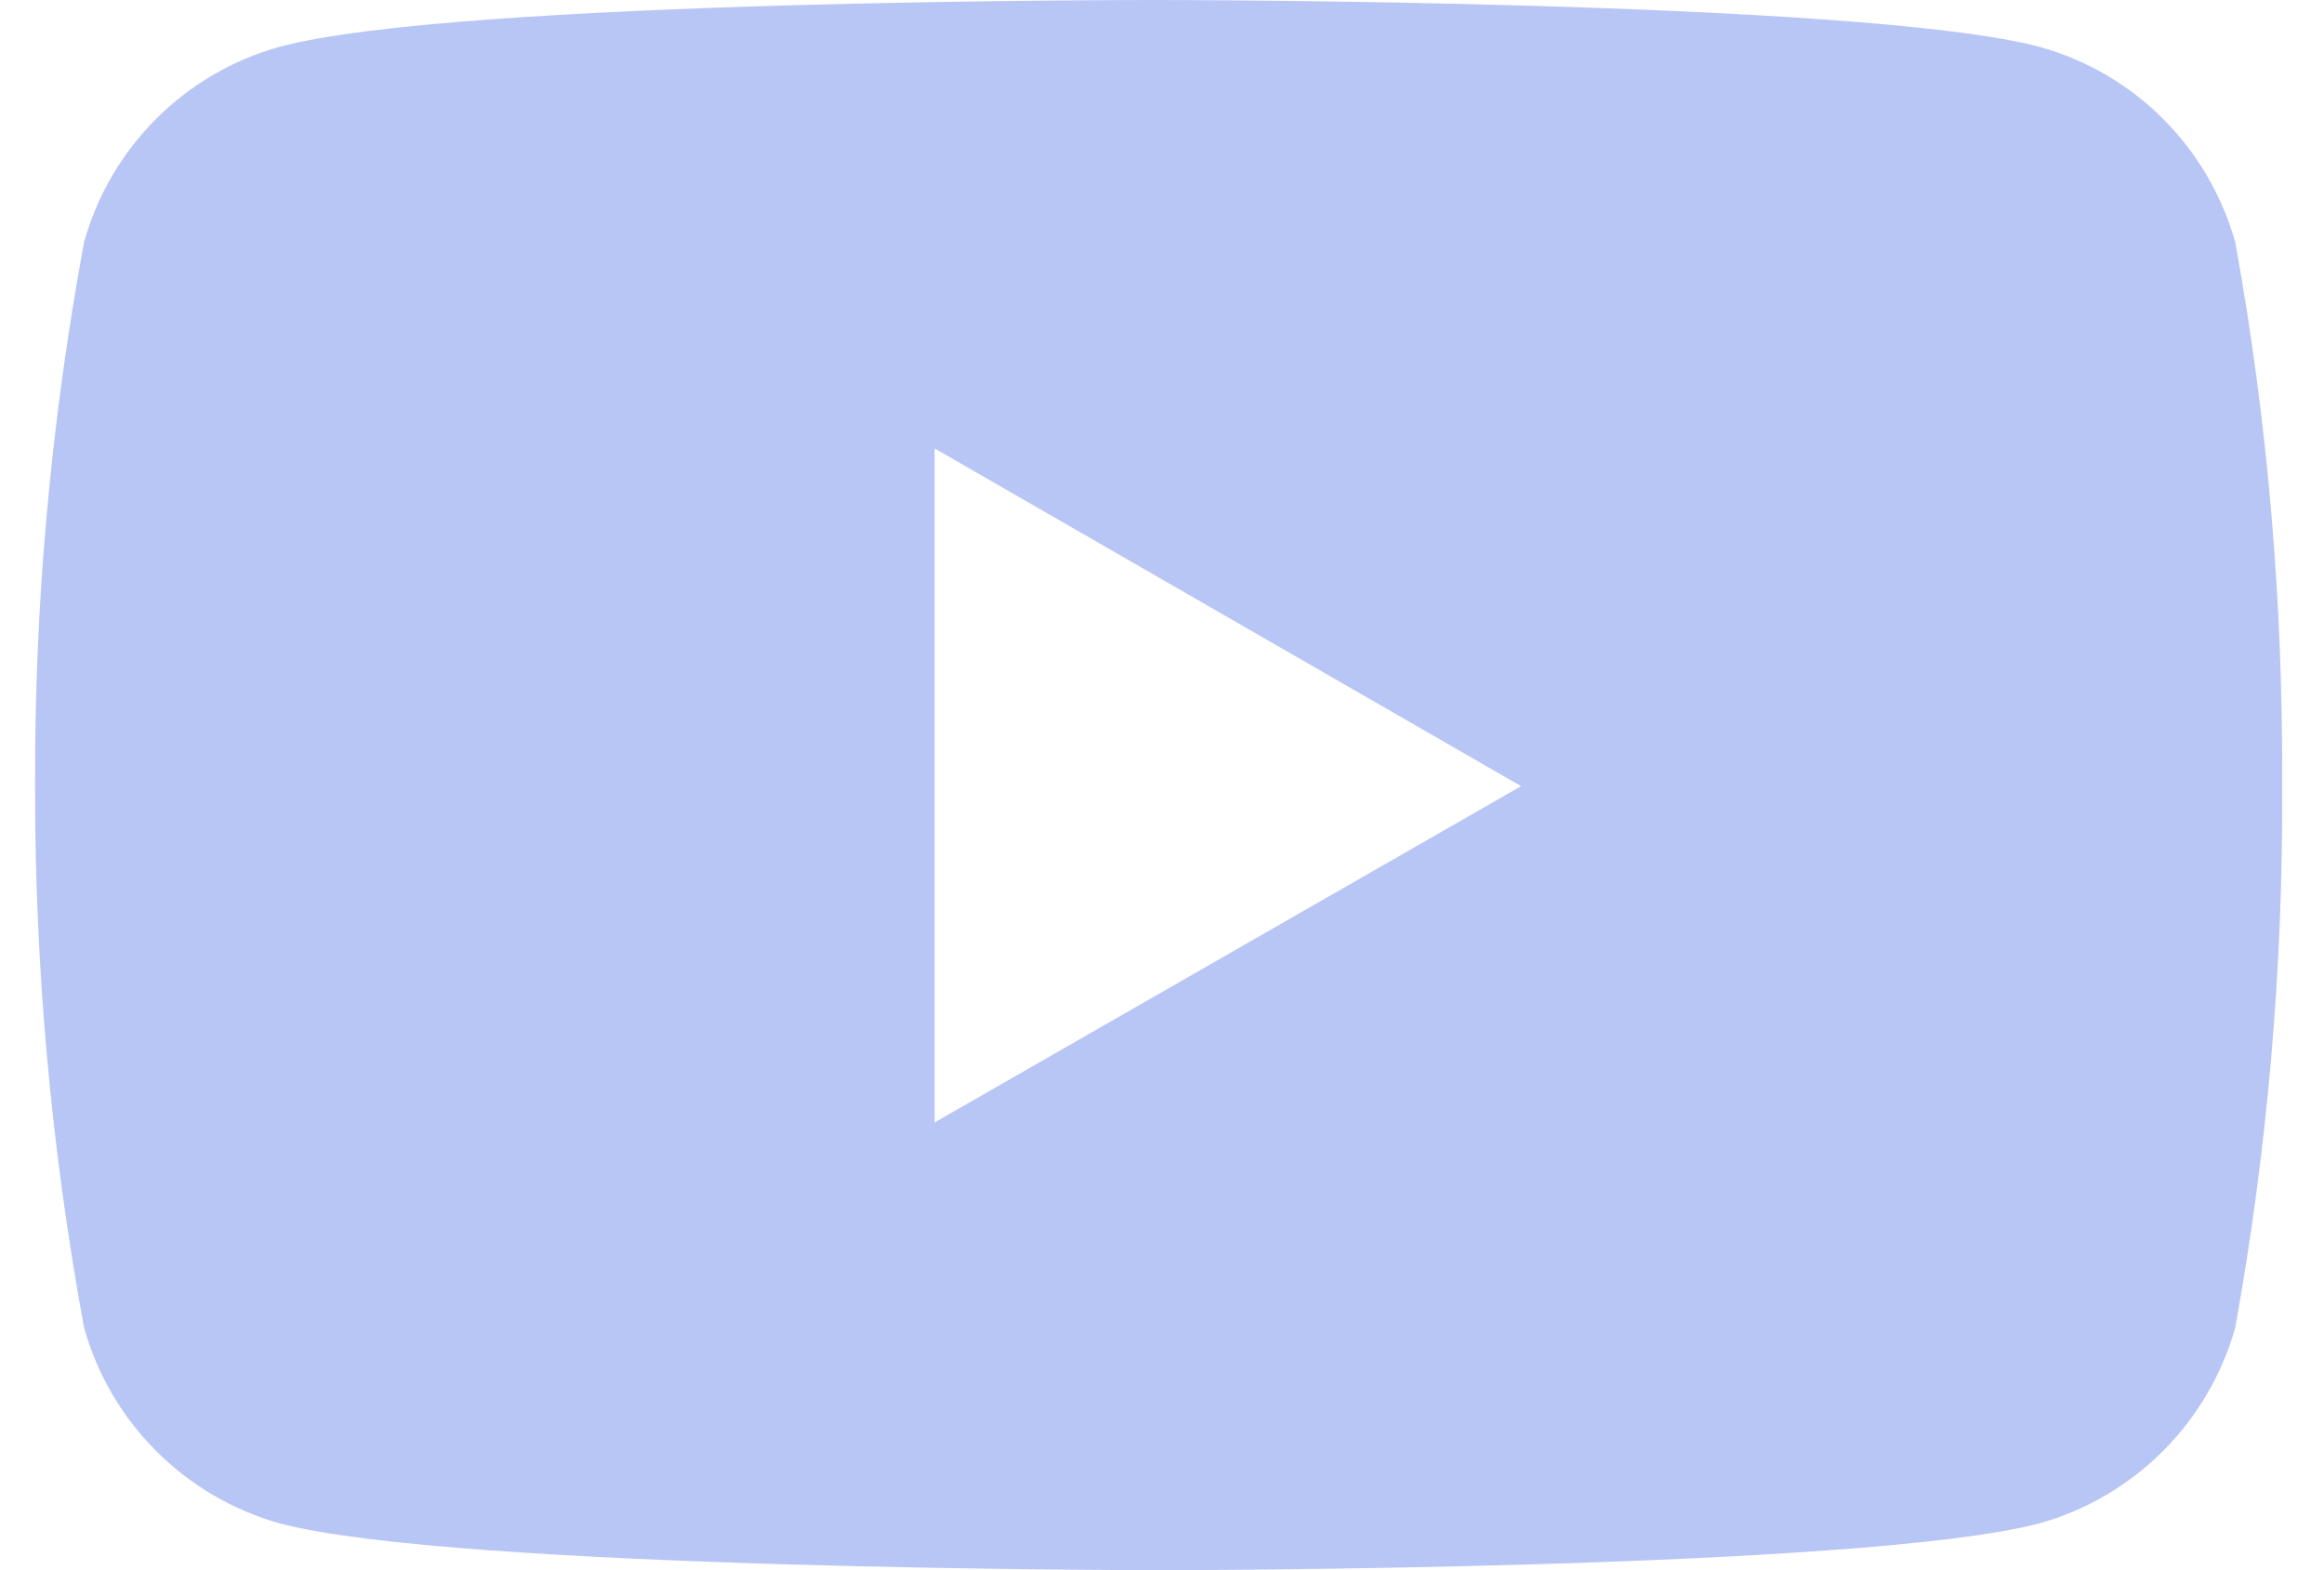 <svg width="37" height="25" viewBox="0 0 37 25" fill="none" xmlns="http://www.w3.org/2000/svg">
<path d="M35.587 3.856C35.162 2.347 33.986 1.164 32.47 0.746C29.68 3.56614e-05 18.463 3.58417e-05 18.463 3.58417e-05C18.463 3.58417e-05 7.268 -0.018 4.449 0.746C2.941 1.165 1.759 2.347 1.338 3.856C0.81 6.716 0.547 9.61 0.559 12.517C0.553 15.406 0.815 18.296 1.338 21.137C1.759 22.646 2.941 23.829 4.449 24.254C7.239 25 18.463 25 18.463 25C18.463 25 29.652 25 32.47 24.254C33.986 23.829 35.162 22.647 35.587 21.137C36.1 18.296 36.351 15.406 36.333 12.517C36.351 9.61 36.106 6.716 35.587 3.856ZM14.88 17.871V7.14L24.217 12.517L14.88 17.871Z" fill="#B8C6F5"/>
</svg>
